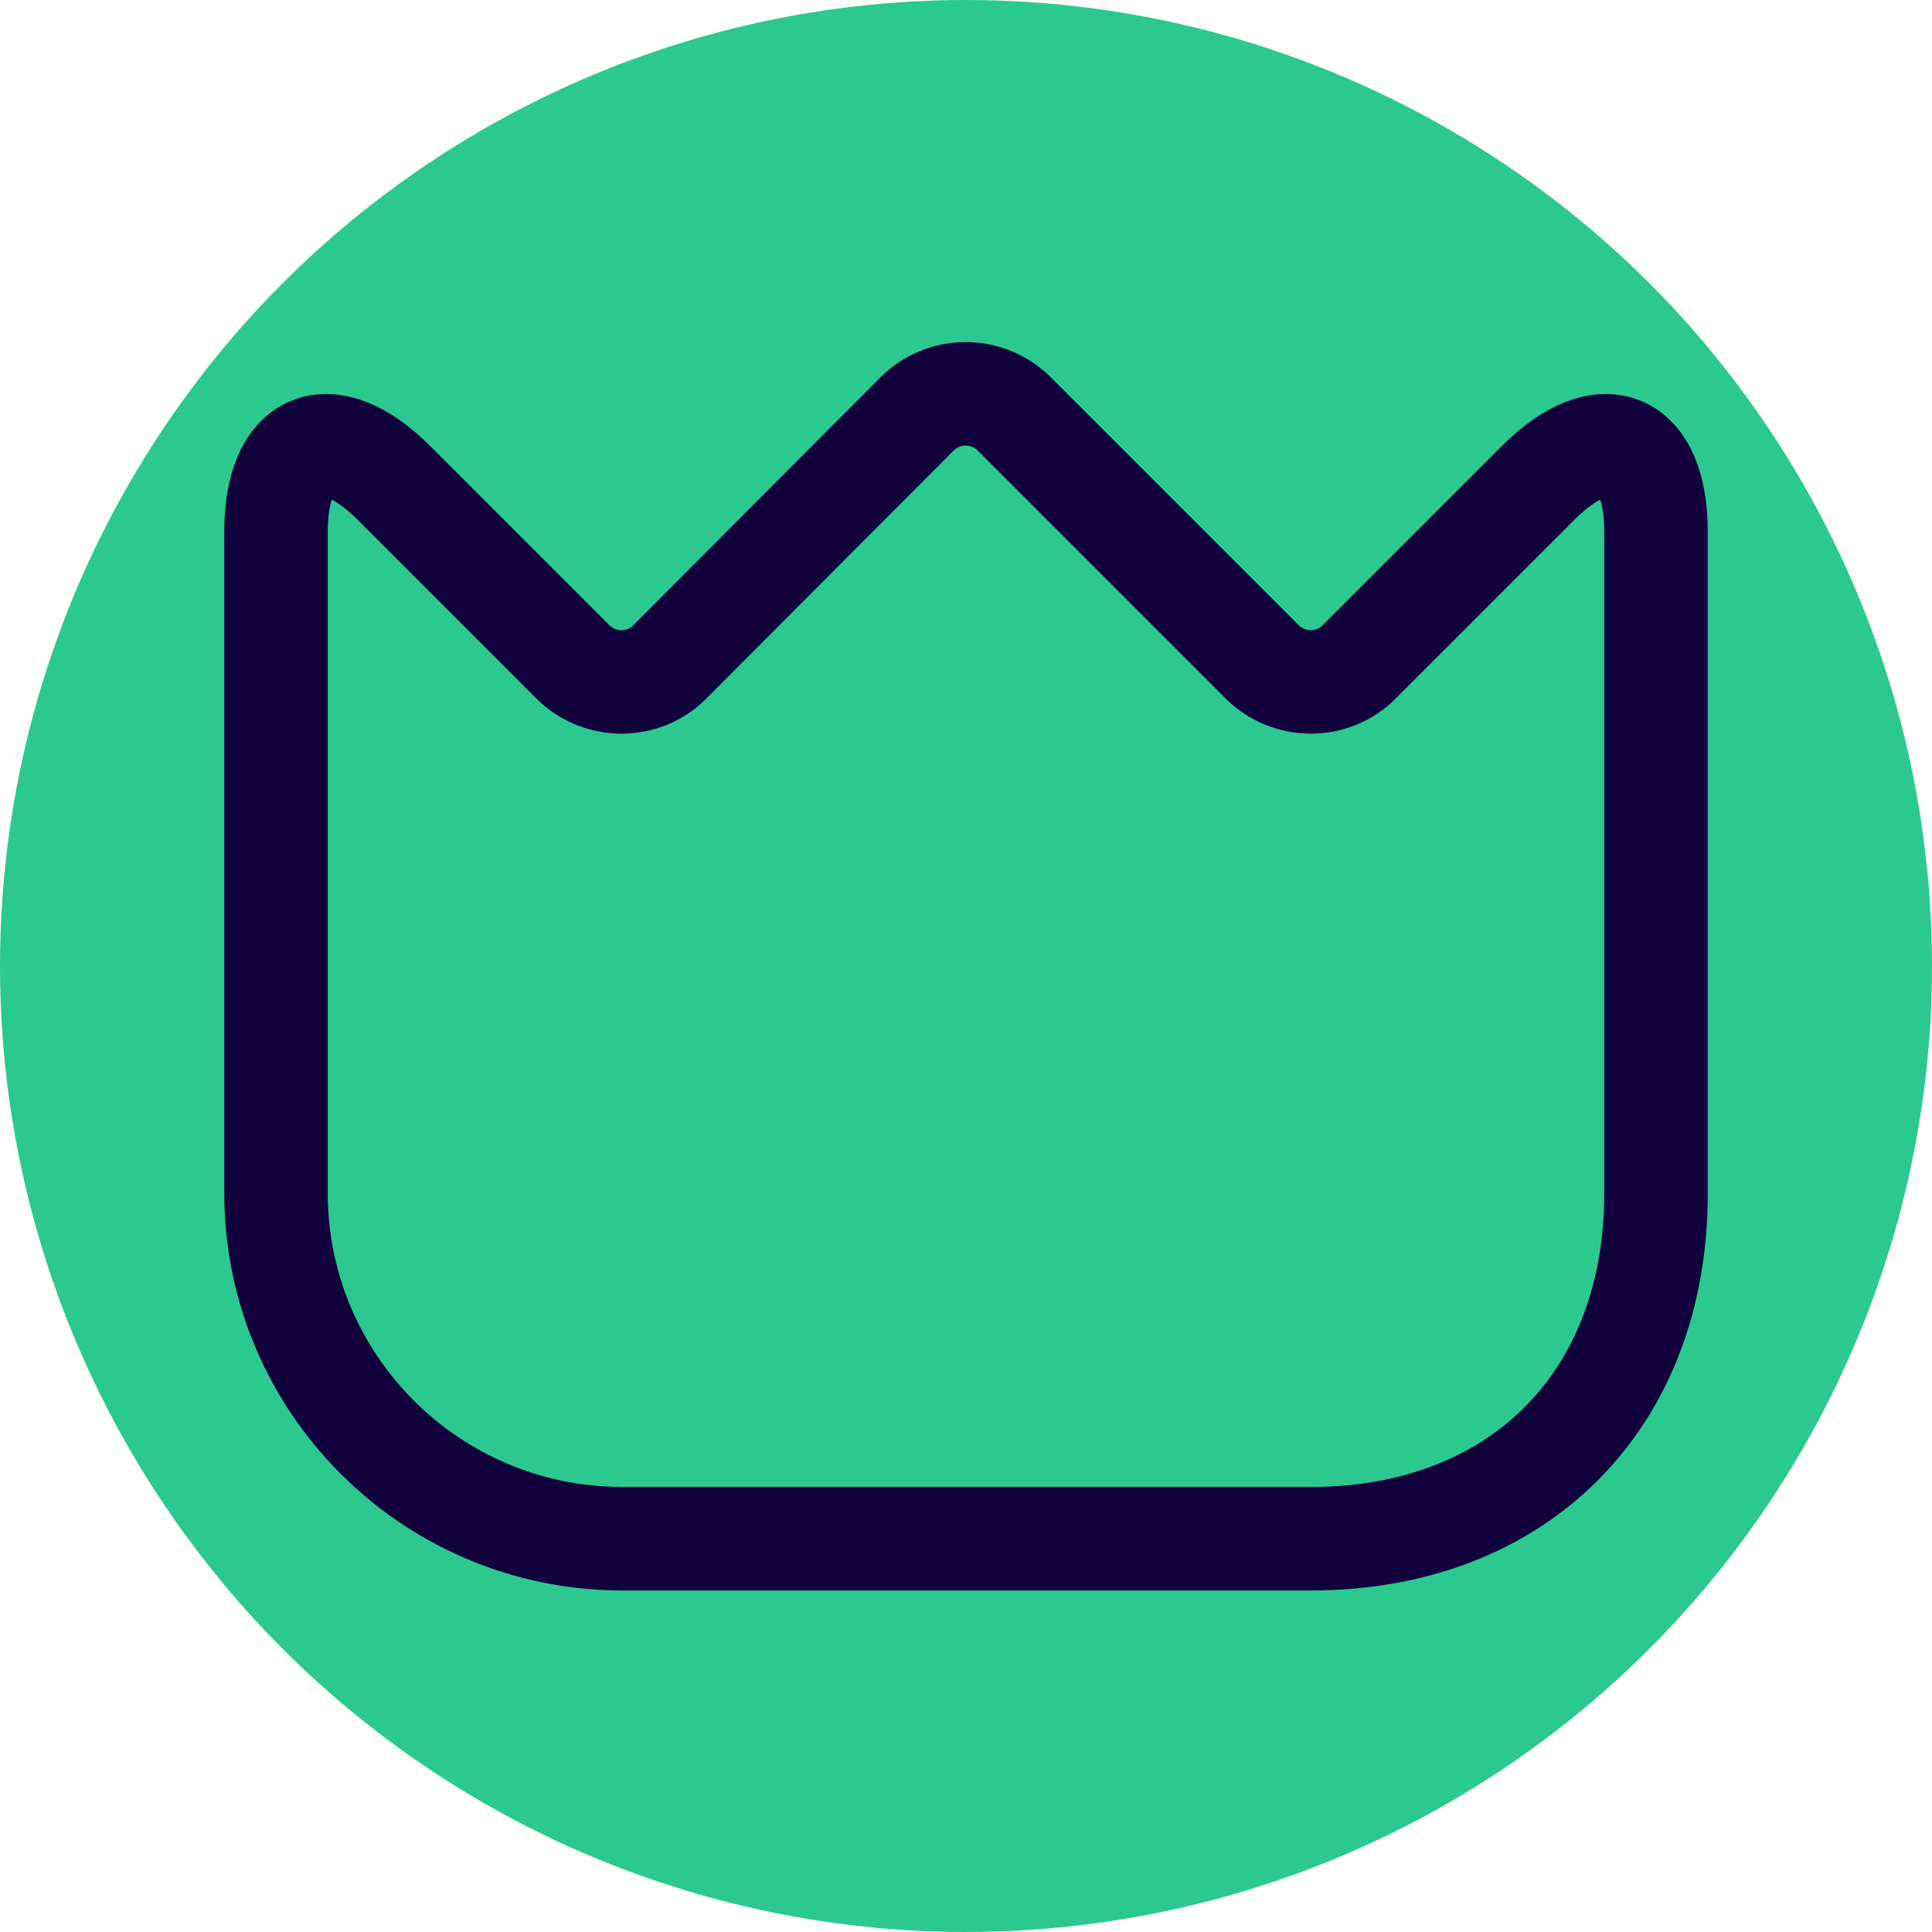 <svg width="28" height="28" viewBox="0 0 28 28" fill="none" xmlns="http://www.w3.org/2000/svg">
<circle cx="14" cy="14" r="14" fill="#2BC990"/>
<path d="M4 17.29V7.71C4 6.38 4.77 6.06 5.71 7L8.3 9.59C8.69 9.98 9.33 9.98 9.71 9.59L13.29 6C13.383 5.907 13.492 5.834 13.613 5.784C13.734 5.733 13.864 5.708 13.995 5.708C14.126 5.708 14.256 5.733 14.377 5.784C14.498 5.834 14.607 5.907 14.7 6L18.29 9.59C18.68 9.98 19.32 9.98 19.7 9.59L22.29 7C23.23 6.06 24 6.38 24 7.71V17.3C24 20.3 22 22.3 19 22.3H9C6.24 22.29 4 20.05 4 17.29Z" stroke="#11023D" stroke-width="1.5" stroke-linecap="round" stroke-linejoin="round"/>
</svg>

